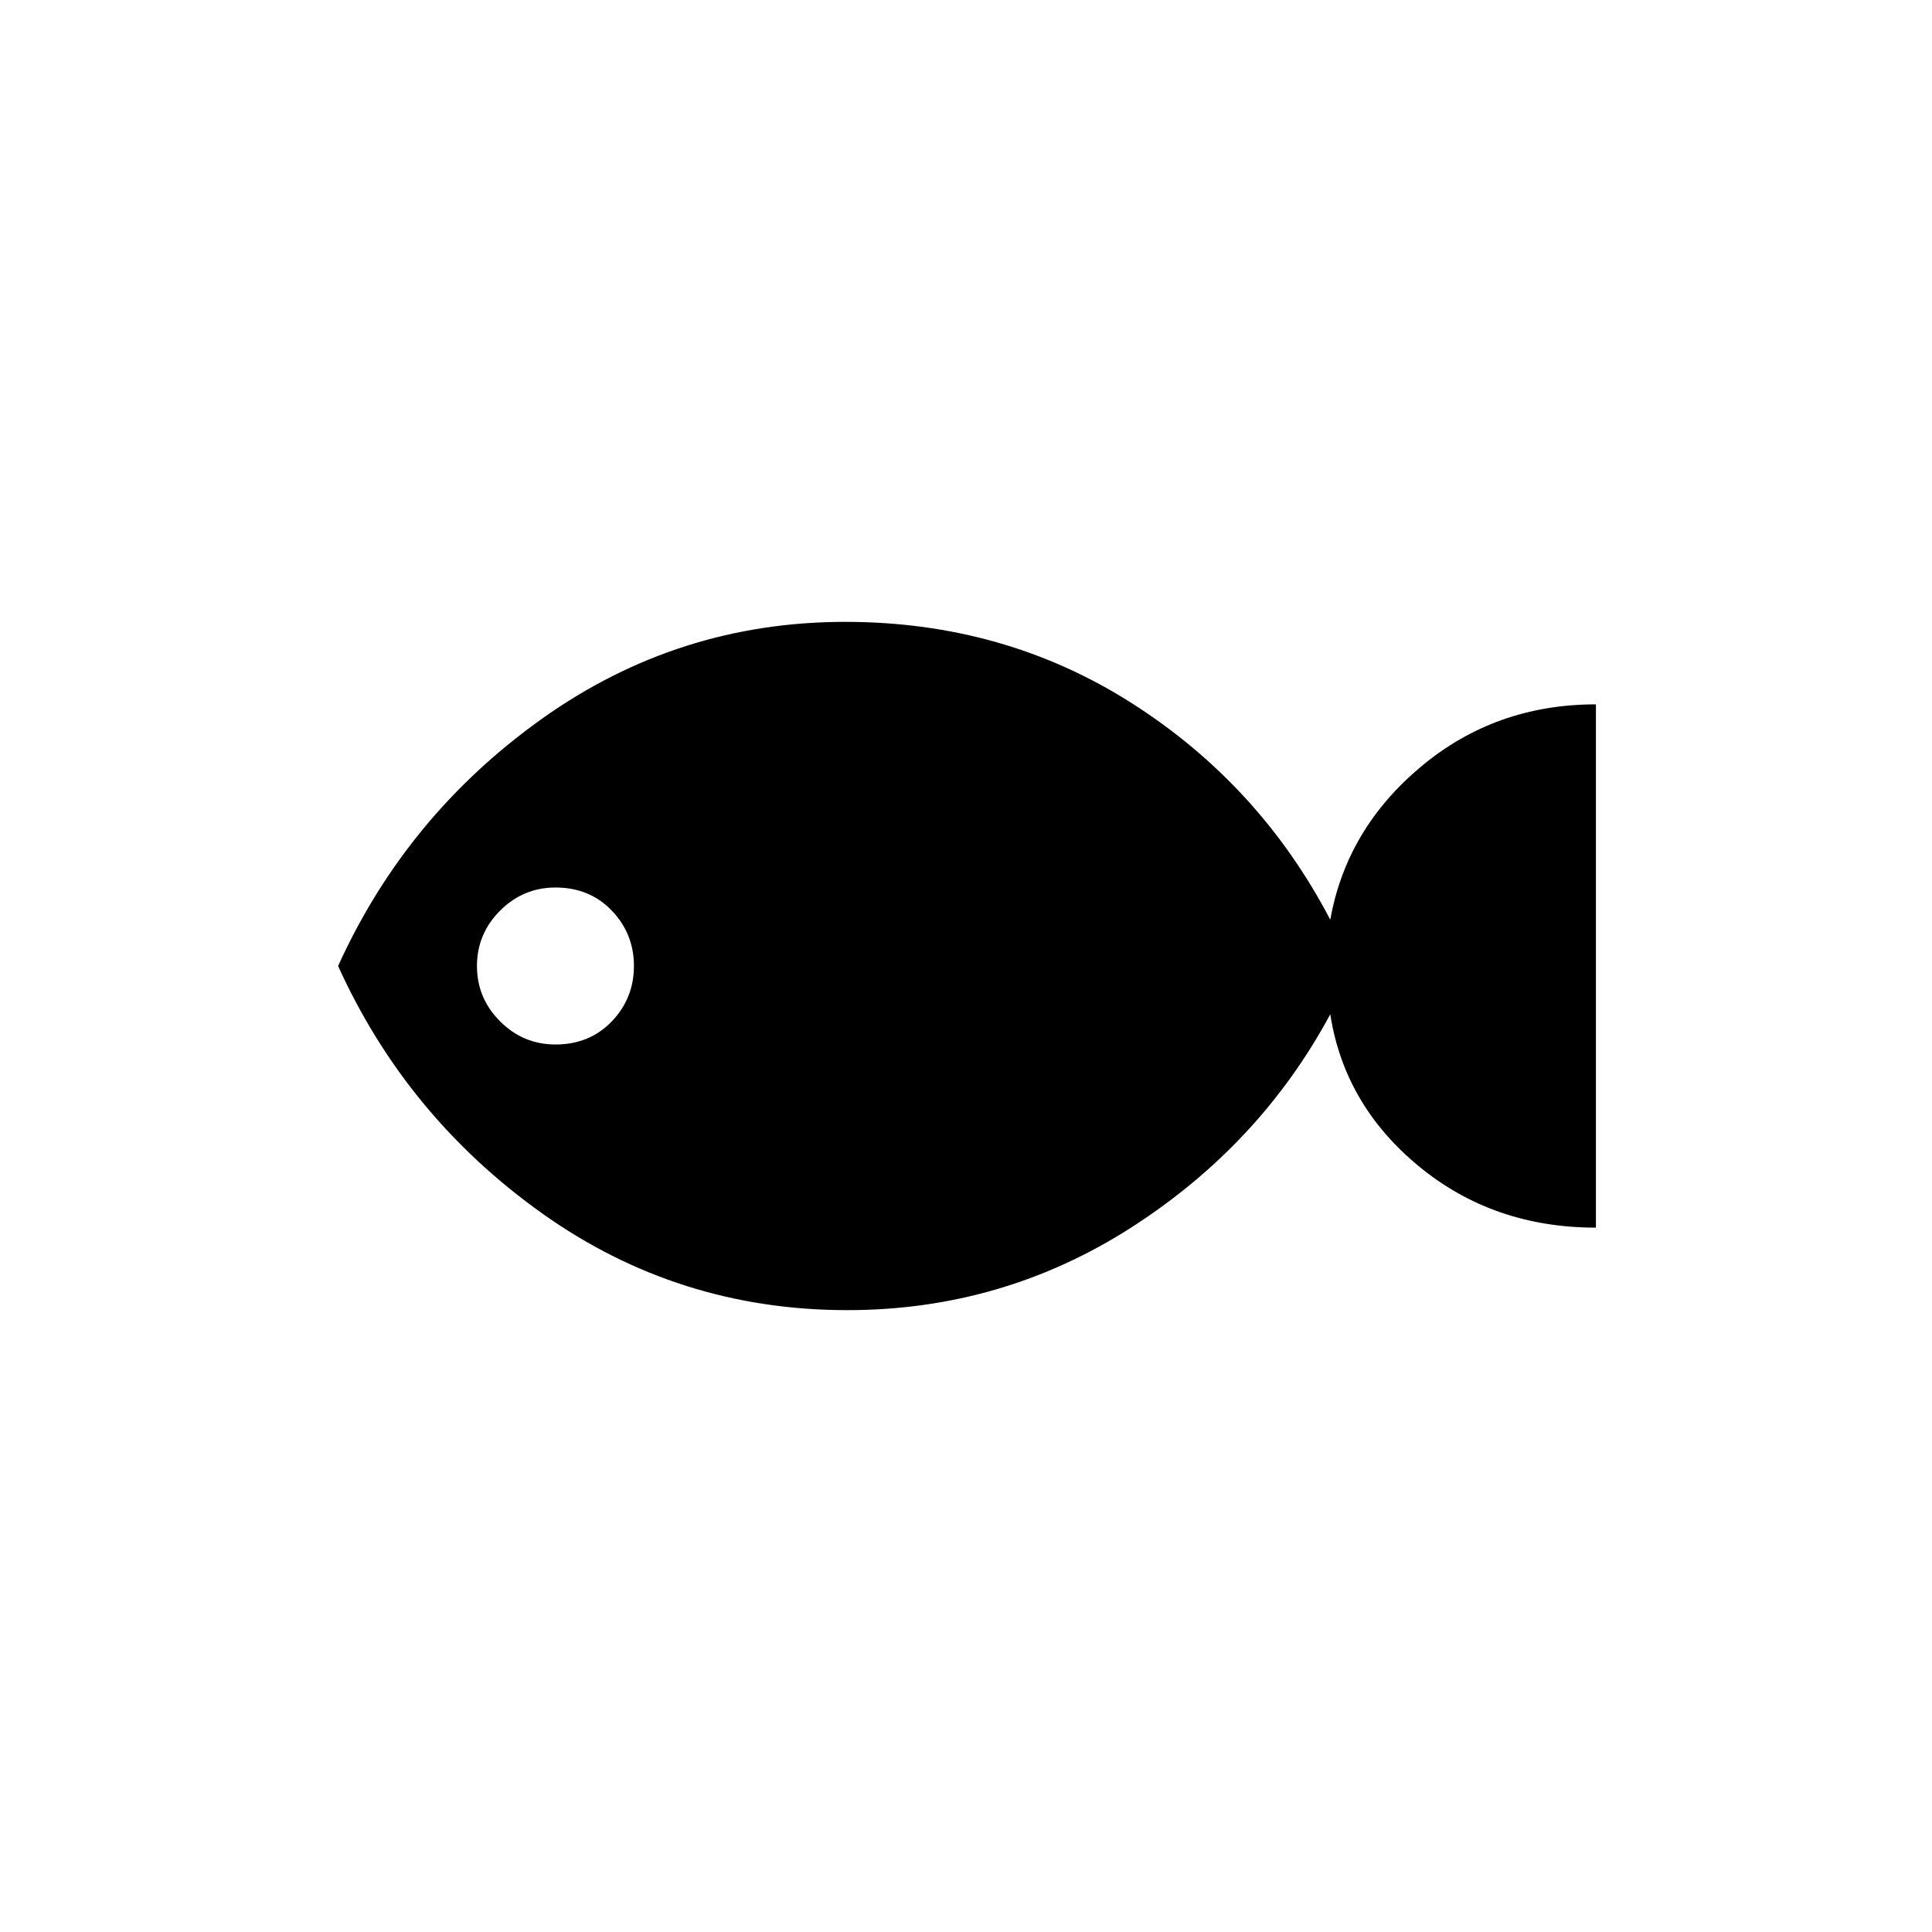 <svg xmlns="http://www.w3.org/2000/svg" height="40" width="40"><path d="M17.542 27.125Q14.042 27.125 11.229 25.125Q8.417 23.125 7 20Q8.417 16.875 11.229 14.875Q14.042 12.875 17.5 12.875Q20.792 12.875 23.438 14.562Q26.083 16.25 27.542 19.042Q27.875 17.167 29.417 15.875Q30.958 14.583 33.042 14.583V25.417Q30.917 25.417 29.375 24.146Q27.833 22.875 27.542 21Q26.083 23.708 23.417 25.417Q20.75 27.125 17.542 27.125ZM11.5 21.625Q12.208 21.625 12.667 21.146Q13.125 20.667 13.125 20Q13.125 19.333 12.667 18.854Q12.208 18.375 11.5 18.375Q10.833 18.375 10.354 18.854Q9.875 19.333 9.875 20Q9.875 20.667 10.354 21.146Q10.833 21.625 11.5 21.625Z"/></svg>